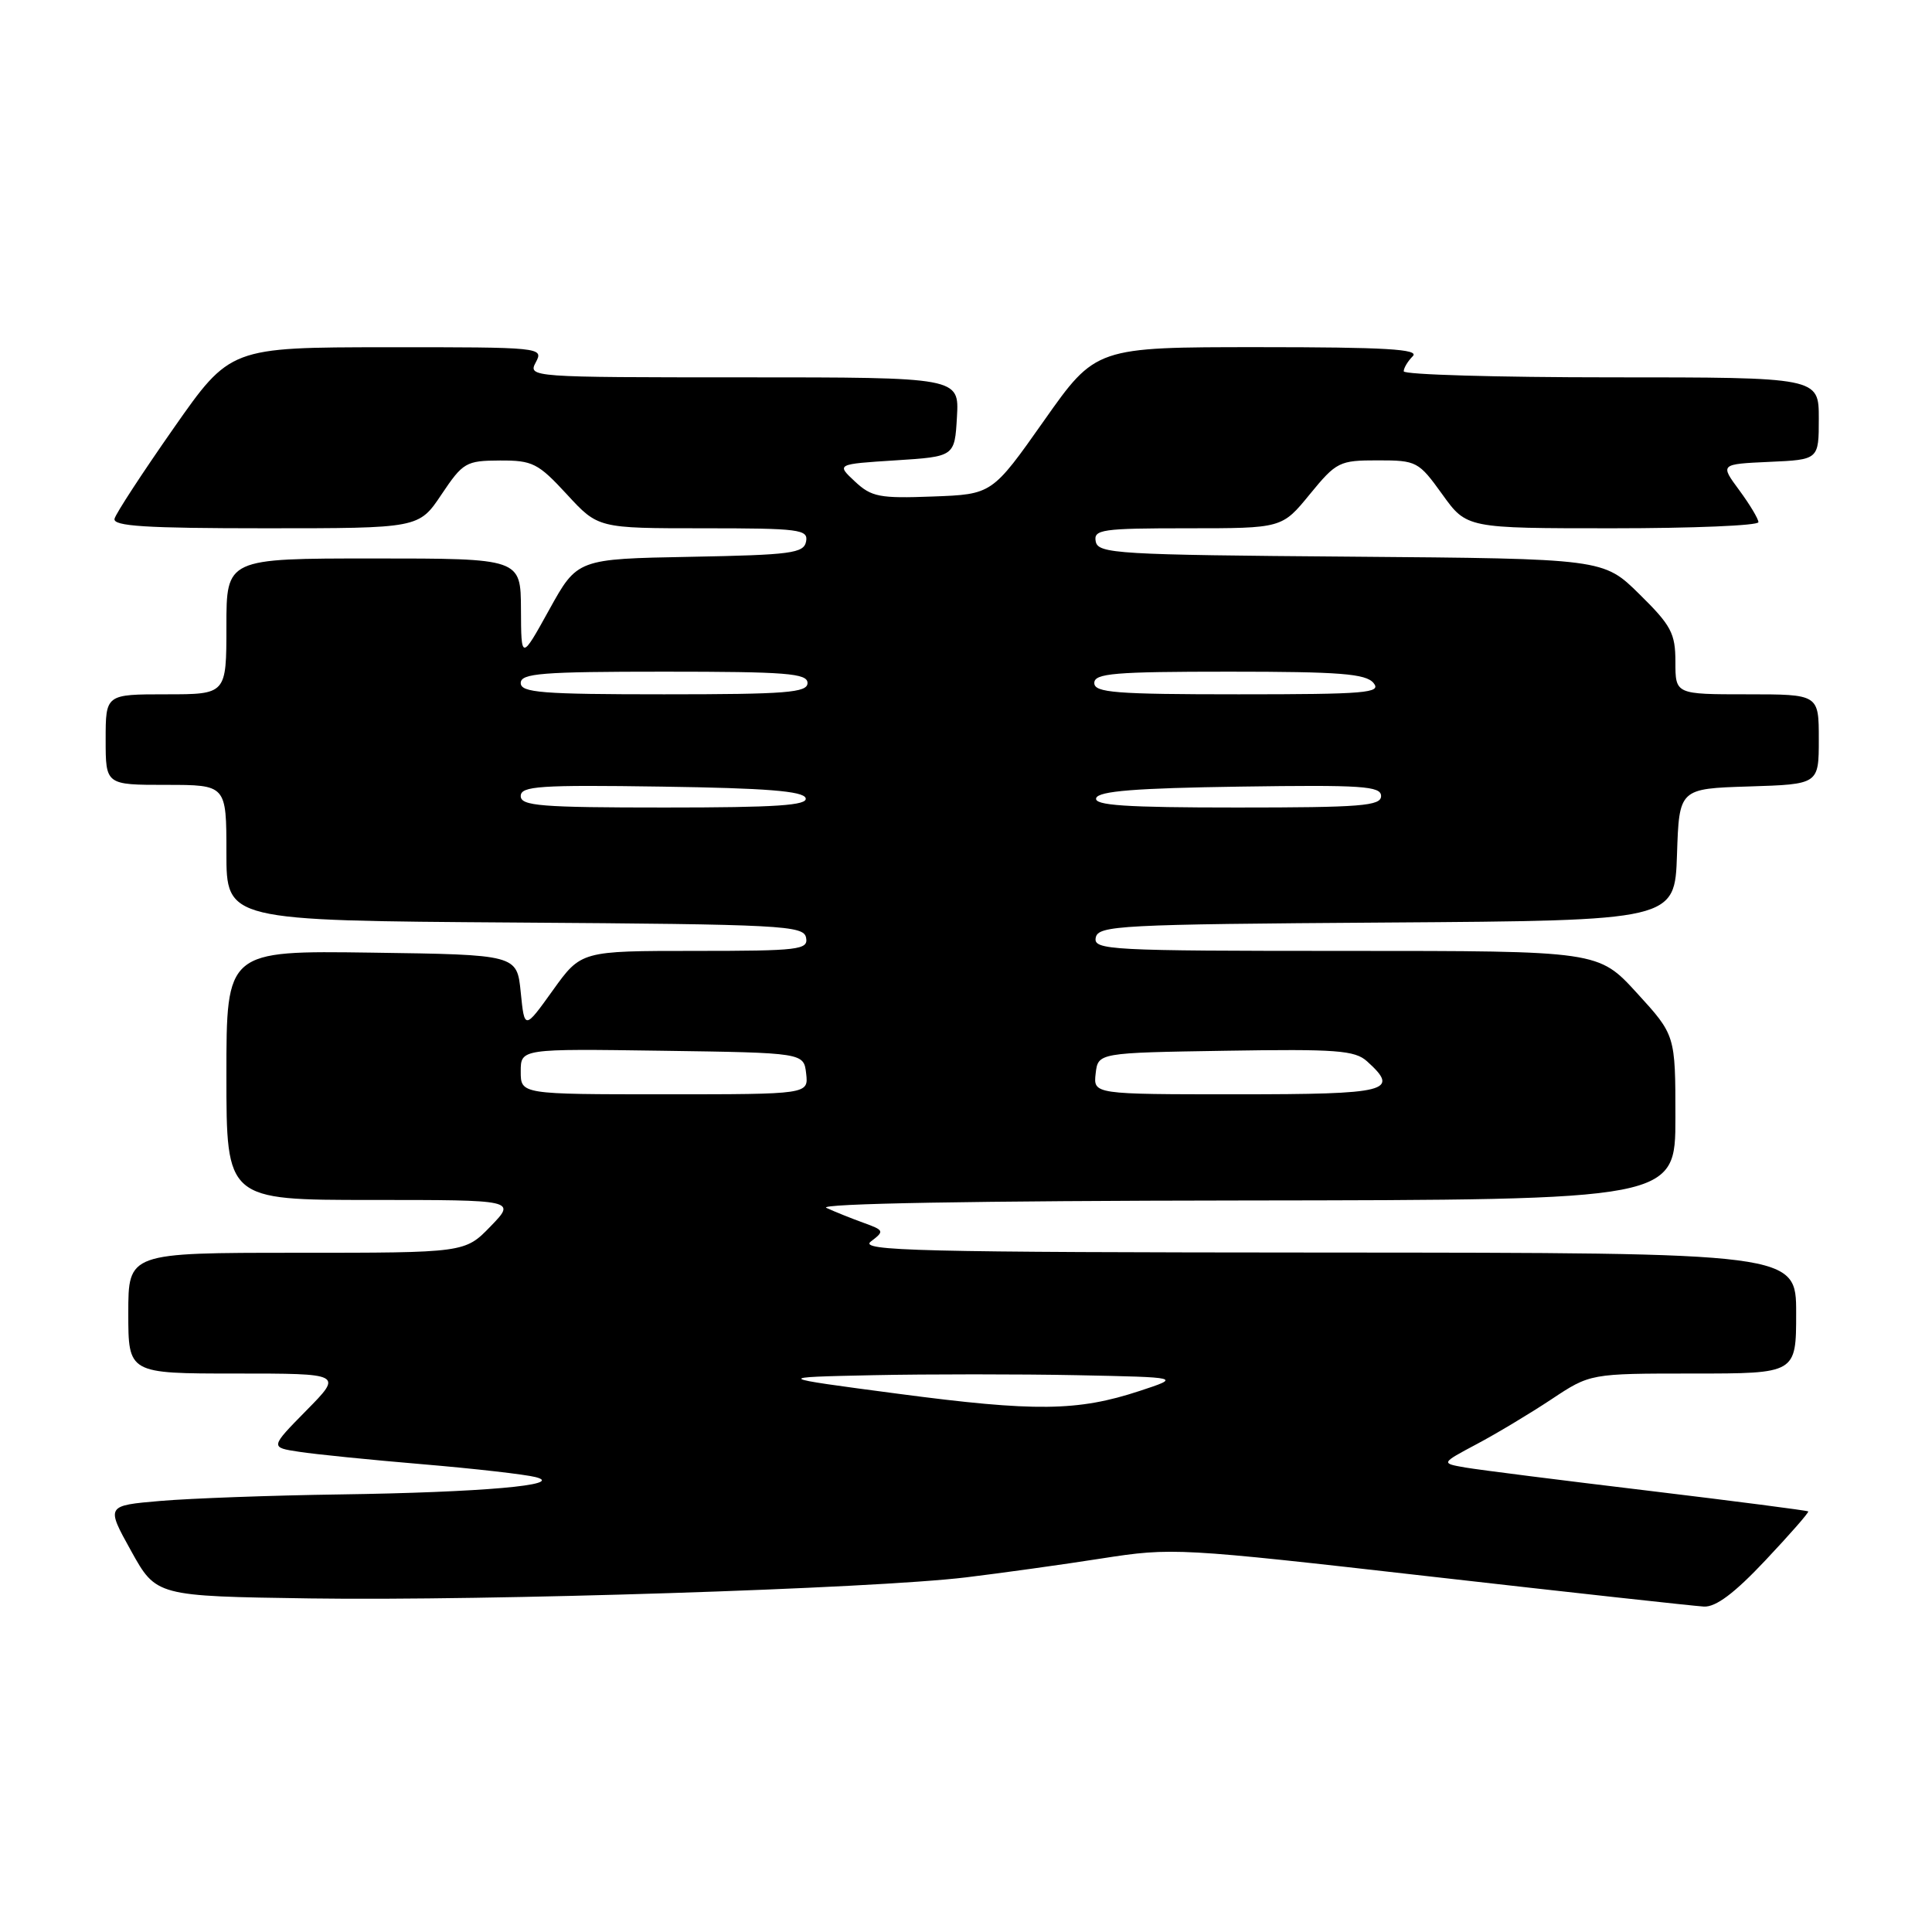 <?xml version="1.0" encoding="UTF-8" standalone="no"?>
<!DOCTYPE svg PUBLIC "-//W3C//DTD SVG 1.1//EN" "http://www.w3.org/Graphics/SVG/1.1/DTD/svg11.dtd" >
<svg xmlns="http://www.w3.org/2000/svg" xmlns:xlink="http://www.w3.org/1999/xlink" version="1.1" viewBox="0 0 256 256">
 <g >
 <path fill="currentColor"
d=" M 233.93 206.75 C 237.17 203.31 239.72 200.40 239.60 200.27 C 239.48 200.15 229.96 198.92 218.44 197.53 C 206.92 196.15 196.02 194.77 194.20 194.46 C 190.91 193.89 190.91 193.89 195.64 191.37 C 198.25 189.99 202.71 187.31 205.55 185.43 C 210.71 182.00 210.71 182.00 224.35 182.00 C 238.00 182.00 238.00 182.00 238.00 174.00 C 238.00 166.00 238.00 166.00 175.75 165.97 C 121.42 165.94 113.74 165.75 115.40 164.50 C 117.21 163.13 117.17 163.02 114.40 162.02 C 112.80 161.44 110.60 160.56 109.50 160.05 C 108.26 159.48 129.22 159.11 164.75 159.07 C 222.00 159.00 222.00 159.00 222.00 148.08 C 222.00 137.16 222.00 137.16 216.90 131.58 C 211.80 126.00 211.80 126.00 178.33 126.00 C 146.99 126.00 144.87 125.89 145.19 124.25 C 145.50 122.63 148.26 122.48 183.72 122.24 C 221.92 121.98 221.92 121.98 222.21 113.24 C 222.50 104.50 222.50 104.50 231.75 104.21 C 241.00 103.92 241.00 103.92 241.00 97.96 C 241.00 92.00 241.00 92.00 231.50 92.00 C 222.00 92.00 222.00 92.00 222.00 87.71 C 222.00 83.92 221.45 82.88 217.23 78.73 C 212.46 74.03 212.46 74.03 178.99 73.76 C 148.04 73.52 145.50 73.37 145.19 71.75 C 144.88 70.16 145.99 70.00 157.36 70.00 C 169.87 70.00 169.87 70.00 173.55 65.50 C 177.08 61.19 177.47 61.00 182.56 61.00 C 187.72 61.00 187.97 61.14 191.11 65.50 C 194.34 70.00 194.34 70.00 213.67 70.00 C 224.30 70.00 233.00 69.64 233.00 69.19 C 233.00 68.75 231.85 66.84 230.45 64.94 C 227.91 61.50 227.91 61.50 234.45 61.20 C 241.00 60.91 241.00 60.91 241.00 55.45 C 241.00 50.00 241.00 50.00 213.50 50.00 C 198.38 50.00 186.00 49.64 186.00 49.20 C 186.00 48.76 186.54 47.86 187.20 47.20 C 188.13 46.27 183.60 46.00 166.80 46.00 C 145.20 46.00 145.20 46.00 138.33 55.75 C 131.46 65.50 131.46 65.50 123.59 65.79 C 116.54 66.06 115.47 65.85 113.27 63.79 C 110.82 61.50 110.82 61.50 118.66 61.00 C 126.50 60.50 126.50 60.50 126.80 55.25 C 127.10 50.00 127.10 50.00 98.52 50.00 C 70.24 50.00 69.94 49.98 71.00 48.00 C 72.05 46.03 71.76 46.00 51.29 46.01 C 30.50 46.03 30.50 46.03 23.00 56.75 C 18.88 62.64 15.35 68.04 15.18 68.73 C 14.92 69.72 19.26 70.00 35.18 70.00 C 55.50 70.00 55.50 70.00 58.50 65.52 C 61.34 61.28 61.75 61.04 66.23 61.02 C 70.57 61.00 71.30 61.37 75.11 65.50 C 79.25 70.00 79.25 70.00 93.20 70.00 C 105.94 70.00 107.12 70.15 106.81 71.75 C 106.51 73.31 104.84 73.53 91.49 73.78 C 76.50 74.06 76.50 74.06 72.78 80.78 C 69.06 87.50 69.06 87.50 69.03 80.75 C 69.00 74.00 69.00 74.00 49.50 74.00 C 30.00 74.00 30.00 74.00 30.00 83.00 C 30.00 92.00 30.00 92.00 22.00 92.00 C 14.00 92.00 14.00 92.00 14.00 98.00 C 14.00 104.00 14.00 104.00 22.00 104.00 C 30.00 104.00 30.00 104.00 30.00 112.99 C 30.00 121.98 30.00 121.98 68.24 122.24 C 103.74 122.48 106.50 122.63 106.81 124.25 C 107.12 125.85 105.89 126.00 92.07 126.00 C 77.00 126.00 77.00 126.00 73.25 131.23 C 69.50 136.46 69.50 136.46 69.00 131.48 C 68.50 126.50 68.50 126.50 49.25 126.23 C 30.00 125.96 30.00 125.96 30.00 142.48 C 30.00 159.00 30.00 159.00 49.20 159.00 C 68.39 159.00 68.39 159.00 65.00 162.50 C 61.61 166.00 61.61 166.00 39.30 166.00 C 17.00 166.00 17.00 166.00 17.00 174.00 C 17.00 182.00 17.00 182.00 31.21 182.00 C 45.42 182.00 45.42 182.00 40.60 186.89 C 35.78 191.79 35.78 191.79 39.64 192.37 C 41.76 192.70 49.12 193.44 56.00 194.02 C 62.88 194.60 69.62 195.37 71.00 195.73 C 74.98 196.77 63.82 197.75 45.00 198.02 C 35.92 198.15 25.25 198.54 21.27 198.88 C 14.04 199.50 14.04 199.50 17.37 205.50 C 20.70 211.50 20.70 211.50 41.10 211.80 C 64.65 212.14 115.55 210.51 128.00 209.01 C 132.68 208.44 140.78 207.32 146.00 206.50 C 155.33 205.05 156.11 205.09 189.50 208.89 C 208.20 211.02 224.52 212.81 225.78 212.88 C 227.36 212.96 229.84 211.10 233.93 206.75 Z  M 119.00 184.68 C 102.50 182.50 102.50 182.50 115.69 182.22 C 122.94 182.07 135.09 182.07 142.69 182.22 C 156.50 182.50 156.50 182.50 151.00 184.31 C 142.80 187.01 137.18 187.08 119.00 184.68 Z  M 69.00 141.98 C 69.00 138.96 69.00 138.96 87.75 139.23 C 106.50 139.50 106.50 139.50 106.82 142.25 C 107.13 145.00 107.13 145.00 88.07 145.00 C 69.00 145.00 69.00 145.00 69.00 141.98 Z  M 145.18 142.25 C 145.50 139.50 145.50 139.50 162.39 139.23 C 177.06 138.99 179.53 139.17 181.14 140.63 C 185.55 144.61 184.02 145.00 163.93 145.00 C 144.87 145.00 144.87 145.00 145.18 142.25 Z  M 69.00 105.48 C 69.00 104.16 71.50 103.99 87.67 104.23 C 101.51 104.43 106.44 104.82 106.75 105.75 C 107.07 106.72 102.91 107.00 88.08 107.00 C 71.66 107.00 69.00 106.79 69.00 105.48 Z  M 145.25 105.75 C 145.56 104.82 150.49 104.43 164.33 104.23 C 180.50 103.99 183.00 104.16 183.00 105.48 C 183.00 106.79 180.34 107.00 163.92 107.00 C 149.09 107.00 144.93 106.72 145.25 105.75 Z  M 69.00 90.50 C 69.00 89.22 71.78 89.00 88.00 89.00 C 104.22 89.00 107.00 89.22 107.00 90.50 C 107.00 91.78 104.22 92.00 88.00 92.00 C 71.78 92.00 69.00 91.78 69.00 90.50 Z  M 145.00 90.50 C 145.00 89.22 147.65 89.00 162.88 89.00 C 177.55 89.00 180.98 89.27 182.00 90.50 C 183.10 91.82 181.01 92.00 164.12 92.00 C 147.79 92.00 145.00 91.78 145.00 90.50 Z "/>
</g>
</svg>
